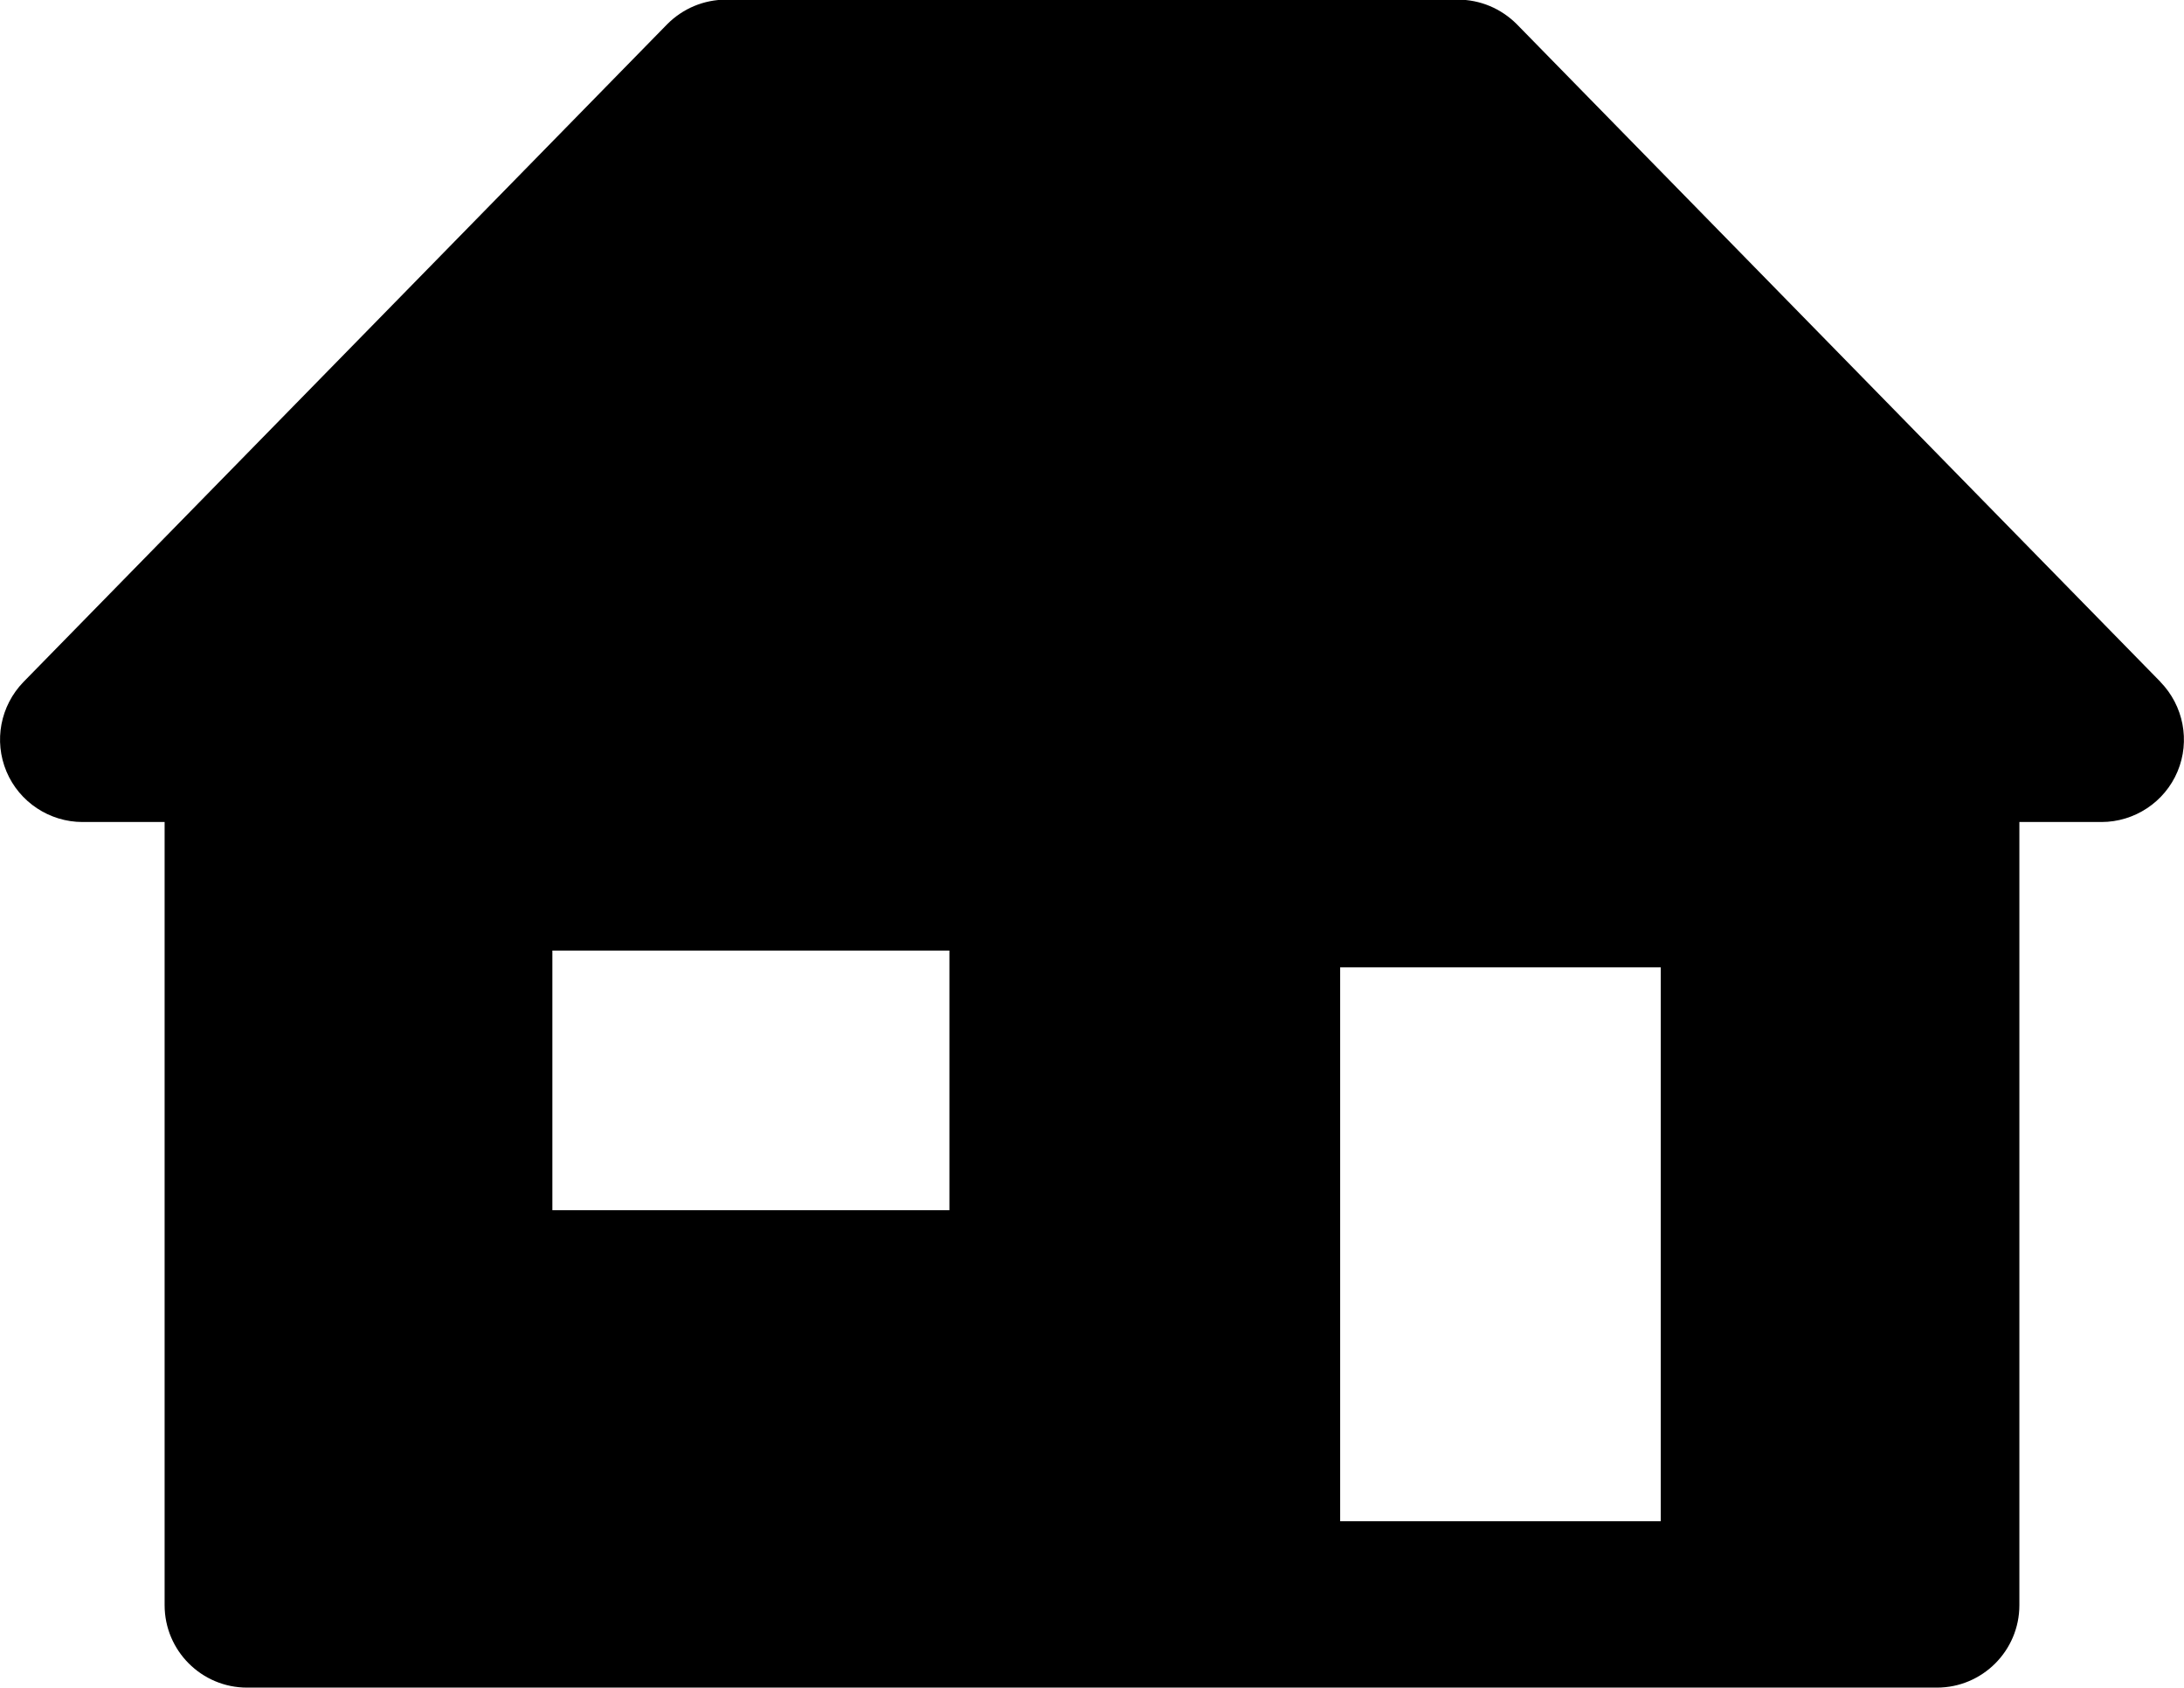<svg xmlns="http://www.w3.org/2000/svg" viewBox="0 2.73 24 18.55">
    <path class="st0" style="stroke:none;fill-rule:nonzero;fill:#000;fill-opacity:1" d="m23.742 10.223-7.074-7.227c-.172-.172-.402-.27-.648-.27H7.98c-.246 0-.477.098-.648.27L.258 10.223c-.254.262-.328.648-.187.984.141.336.473.555.836.555h.902v8.605c0 .5.406.906.906.906h18.57c.5 0 .906-.406.906-.906v-8.605h.902c.363 0 .695-.219.836-.555.141-.336.066-.723-.188-.984ZM18.25 13.359v6.086h-3.523v-6.086ZM6.07 16.027v-2.852h4.363v2.852Zm0 0"/>
</svg>